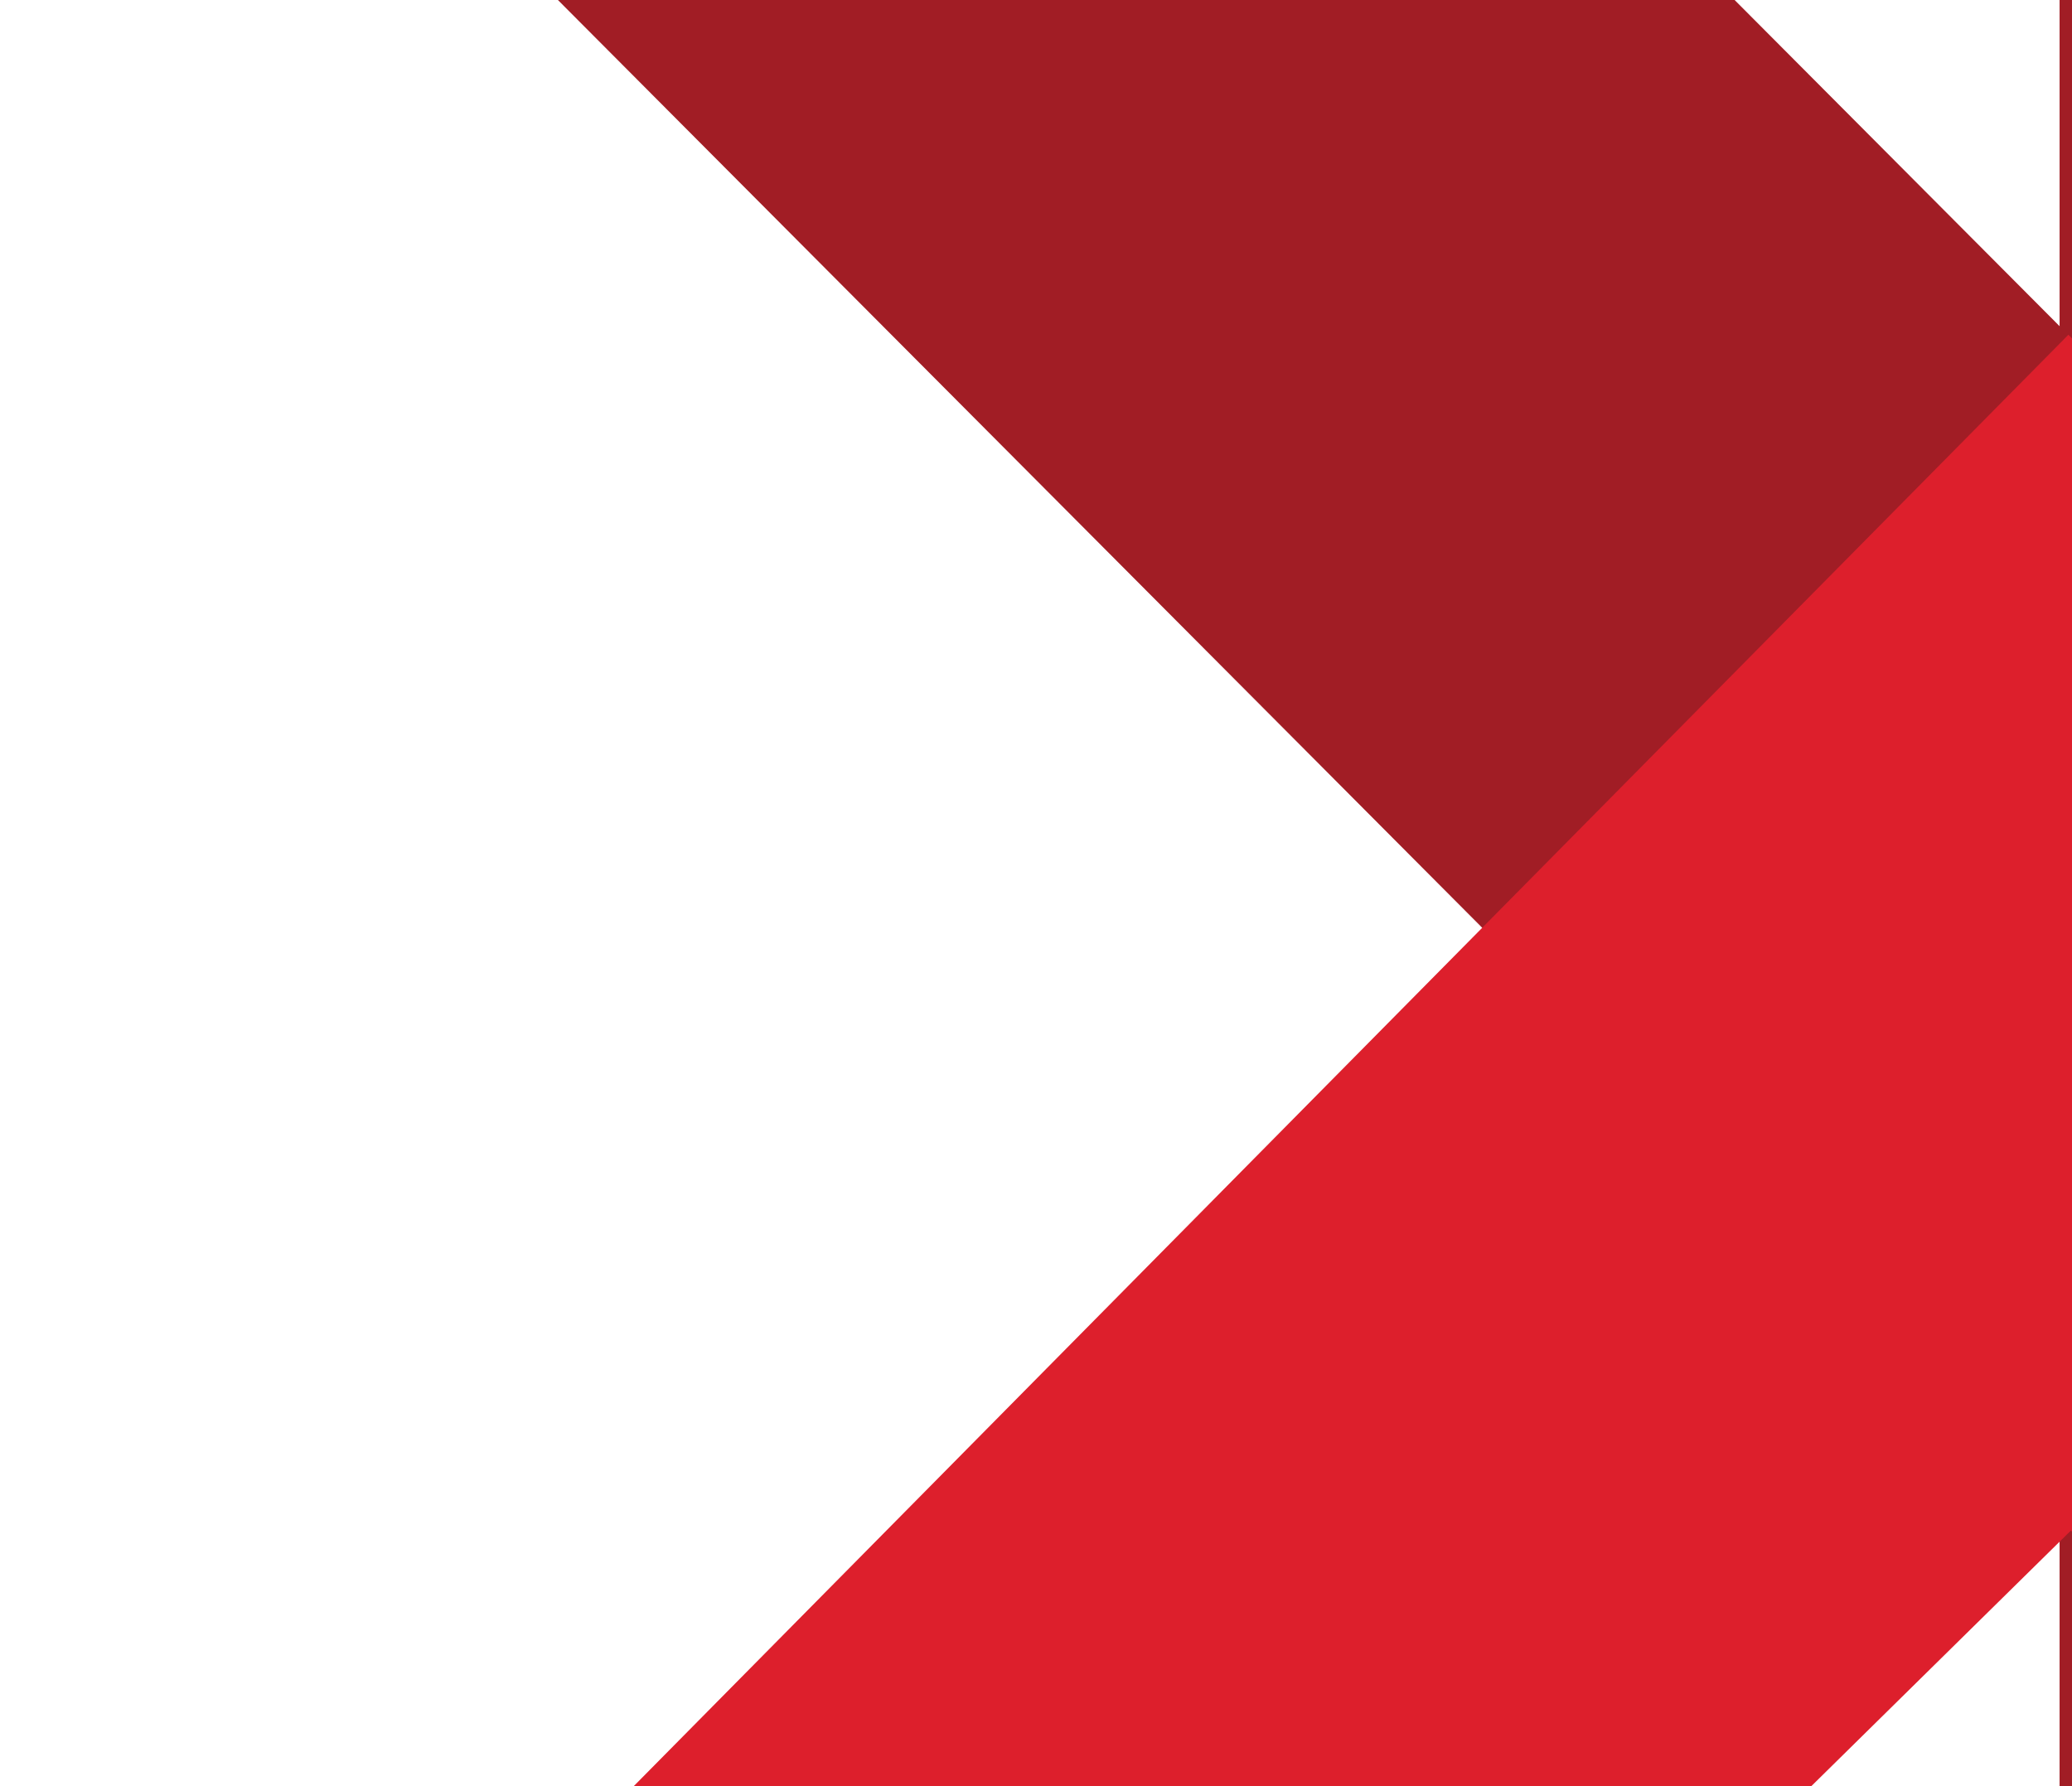 <svg width="116" height="100" viewBox="0 0 116 100" fill="none" xmlns="http://www.w3.org/2000/svg">
<g clip-path="url(#clip0_1885_819)">
<path d="M0.004 -31.349L115.305 84.39V132H161.747V-31.349H115.305V18.262L65.233 -32L0.004 -31.349Z" fill="#A11D25"/>
<path d="M161.747 64.879L115.799 18.742L3.897 131.952H68.956L115.938 85.691L161.747 130.184V64.879Z" fill="#DD1F2C"/>
</g>
<defs>
<clipPath id="clip0_1885_819">
<rect width="116" height="100" fill="white" transform="matrix(-1 0 0 -1 116 100)"/>
</clipPath>
</defs>
</svg>
